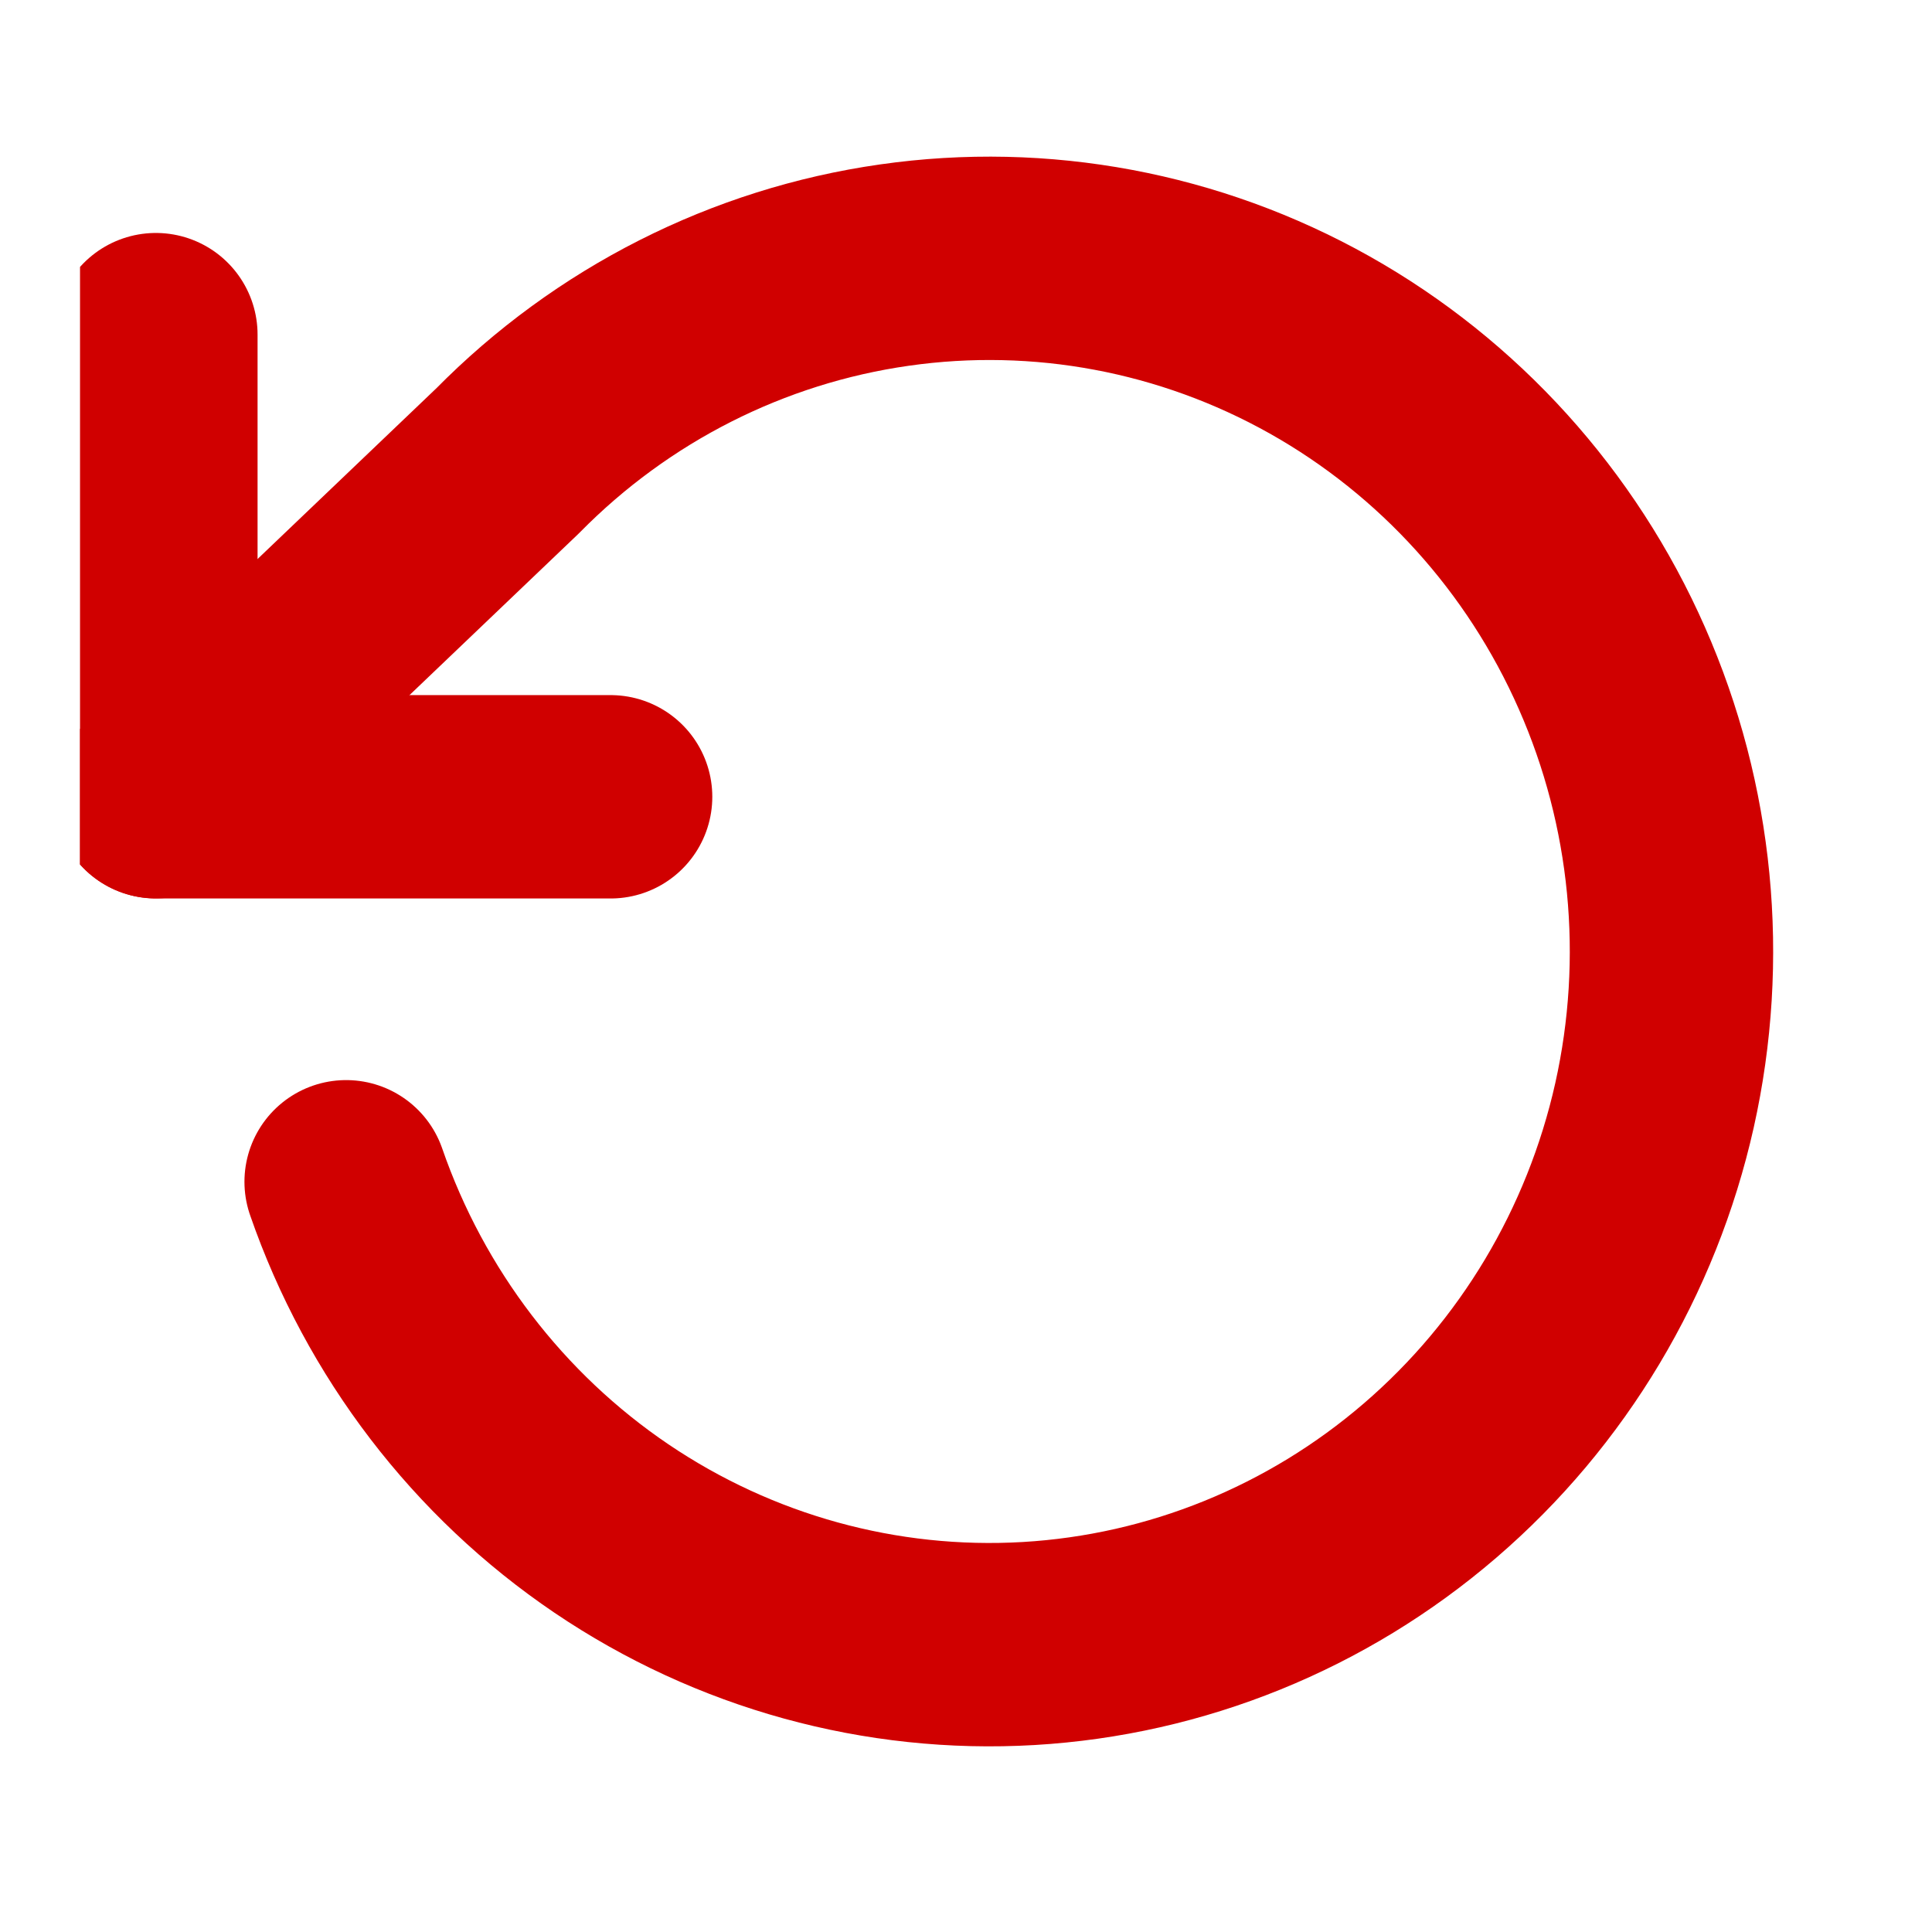 <svg width="19" height="19" viewBox="0 0 19 19" fill="none" xmlns="http://www.w3.org/2000/svg">
<g clip-path="url(#clip0_557_119)">
<path d="M1.533 3.291V7.836H6.005" stroke="#D00000" stroke-width="2" stroke-linecap="round" stroke-linejoin="round"/>
<path d="M3.404 11.622C3.887 13.016 4.803 14.213 6.013 15.032C7.224 15.851 8.664 16.248 10.116 16.163C11.568 16.078 12.953 15.516 14.063 14.561C15.173 13.607 15.948 12.311 16.271 10.87C16.593 9.429 16.447 7.92 15.852 6.571C15.258 5.222 14.248 4.106 12.976 3.391C11.703 2.676 10.236 2.401 8.796 2.607C7.356 2.812 6.02 3.488 4.991 4.533L1.533 7.835" stroke="#D00000" stroke-width="2" stroke-linecap="round" stroke-linejoin="round"/>
</g>
<defs>
<clipPath id="clip0_557_119">
<rect width="17.887" height="18.179" fill="white" transform="translate(0.787 0.261)"/>
</clipPath>
</defs>
</svg>

